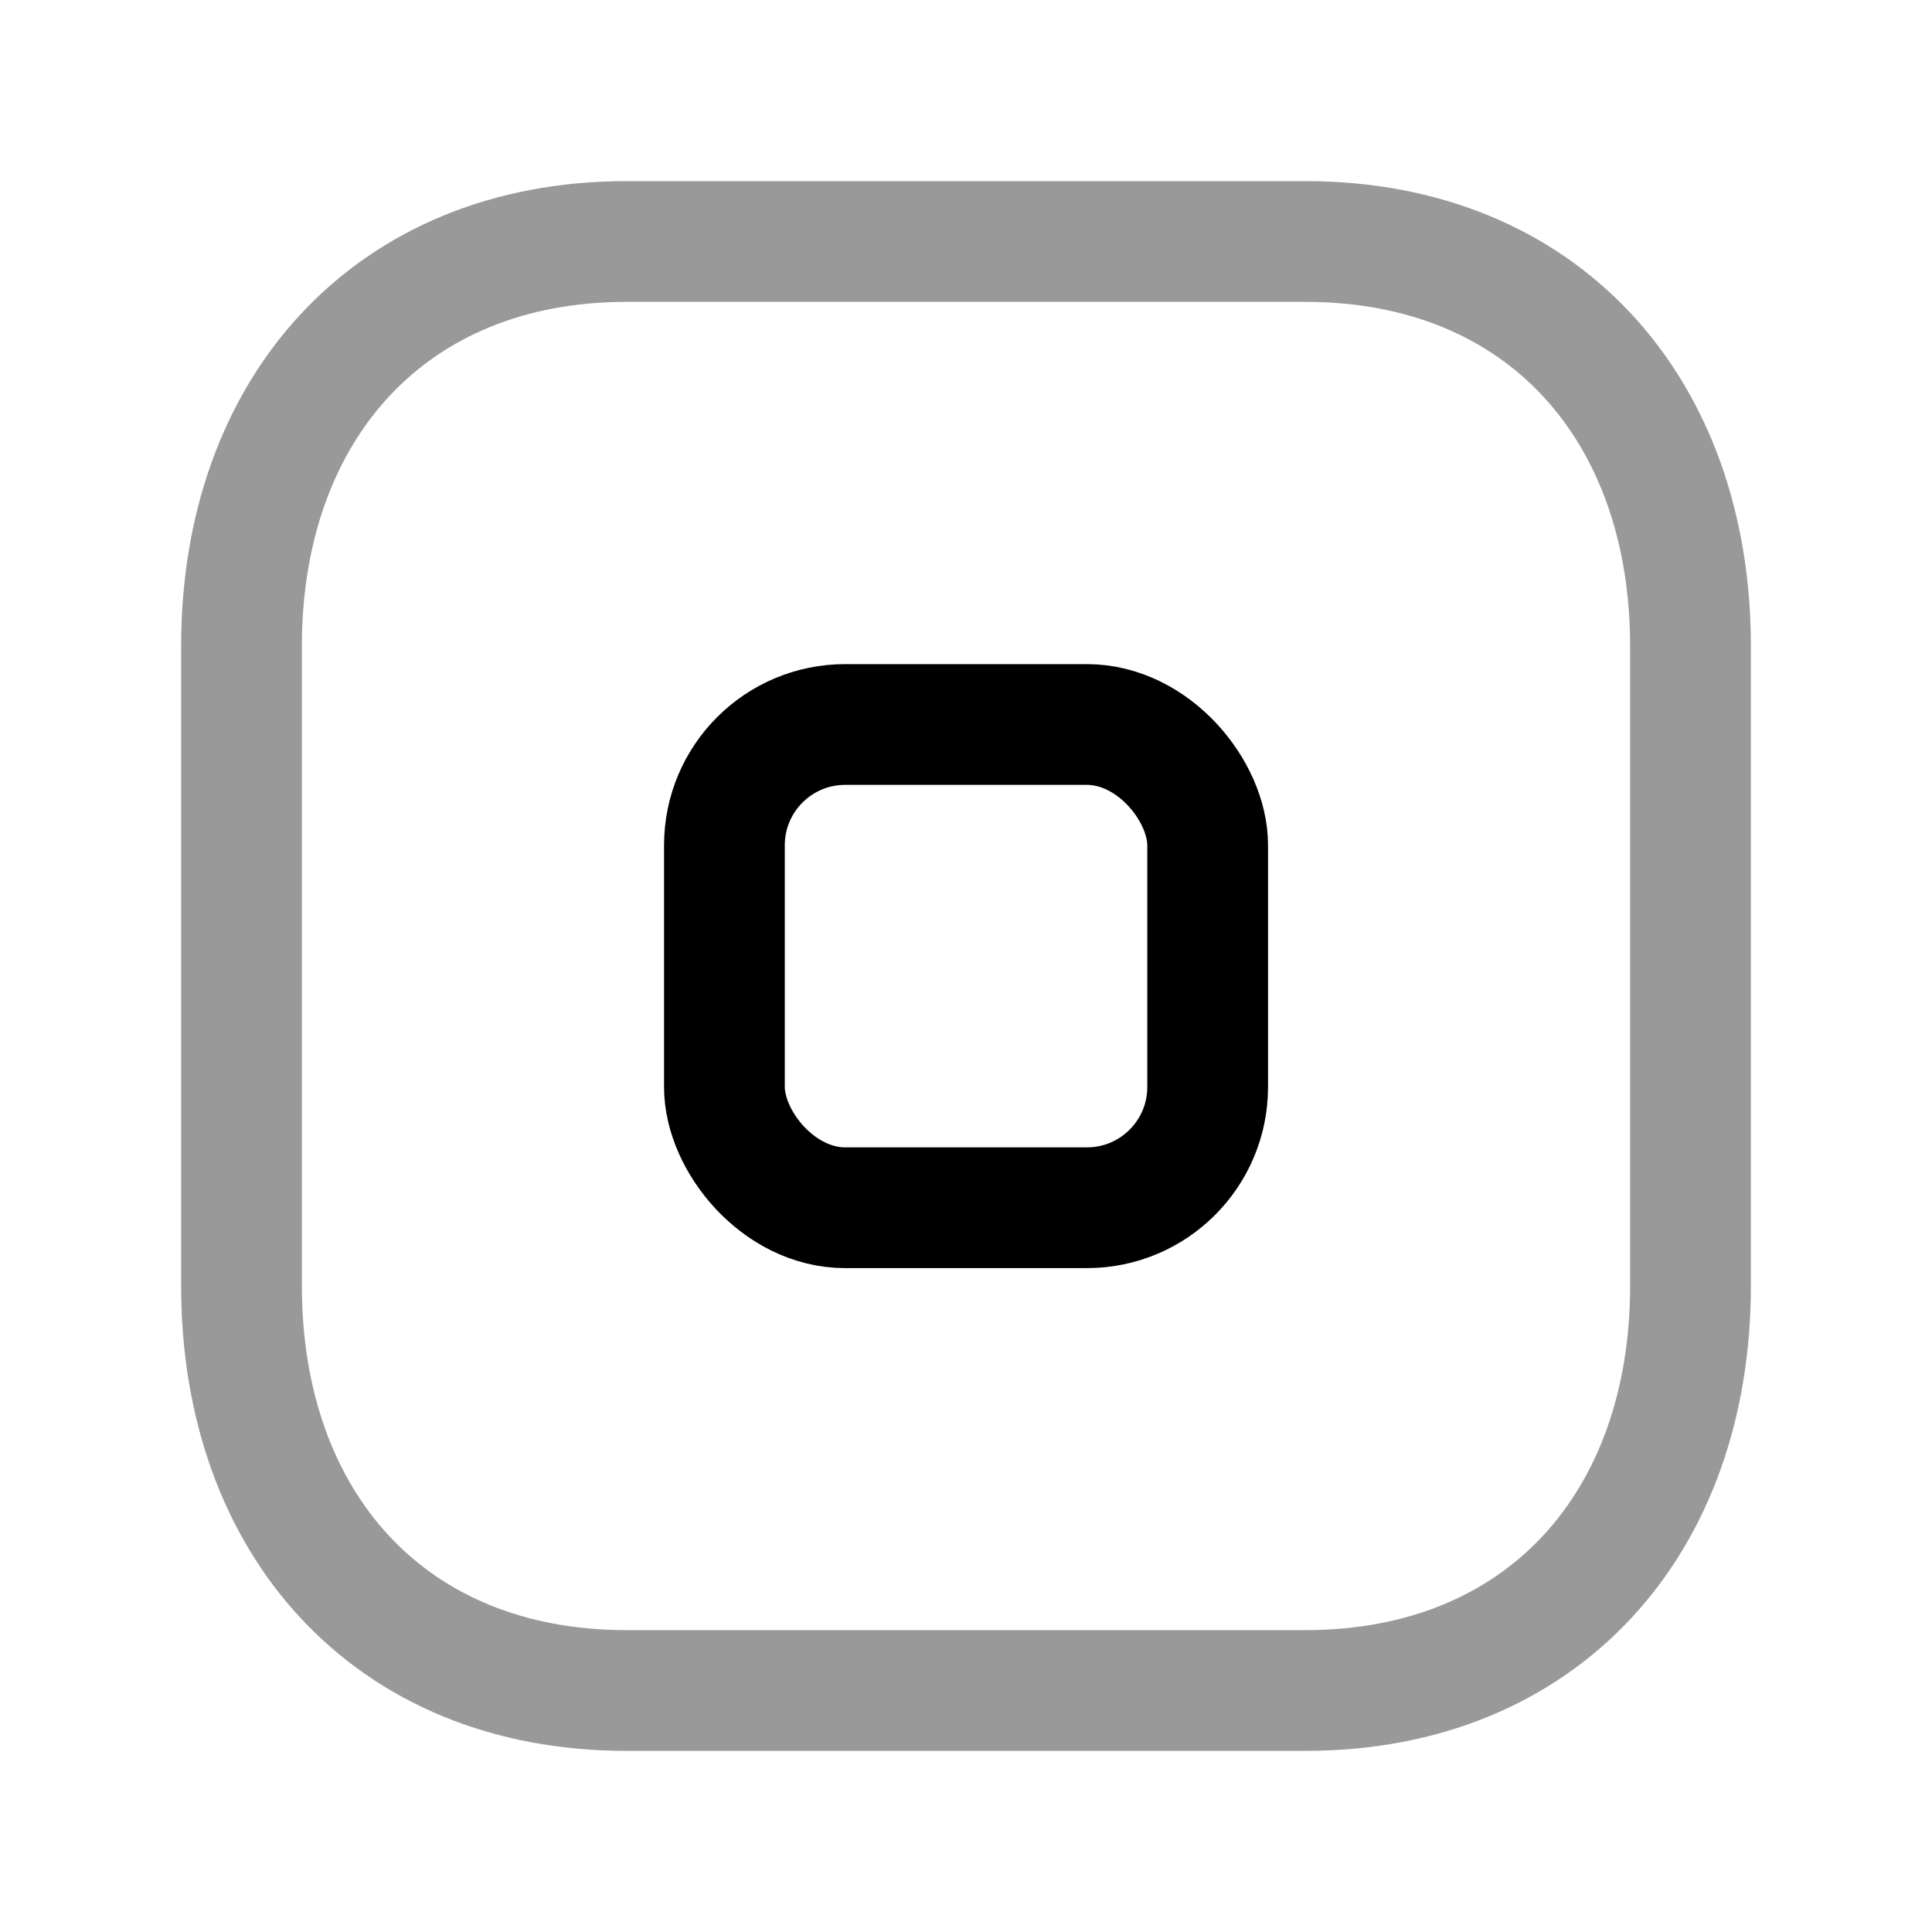 <svg width="24" height="24" viewBox="0 0 24 24" fill="none" xmlns="http://www.w3.org/2000/svg">
<rect x="8.999" y="9" width="6.003" height="6.003" rx="1.5" stroke="black" stroke-width="1.5" stroke-linecap="round" stroke-linejoin="round"/>
<path opacity="0.4" d="M7.782 3H16.217C19.165 3 21 5.081 21 8.026V15.974C21 18.919 19.165 21 16.216 21H7.782C4.834 21 3 18.919 3 15.974V8.026C3 5.081 4.843 3 7.782 3Z" stroke="black" stroke-width="1.5" stroke-linecap="round" stroke-linejoin="round"/>
</svg>
